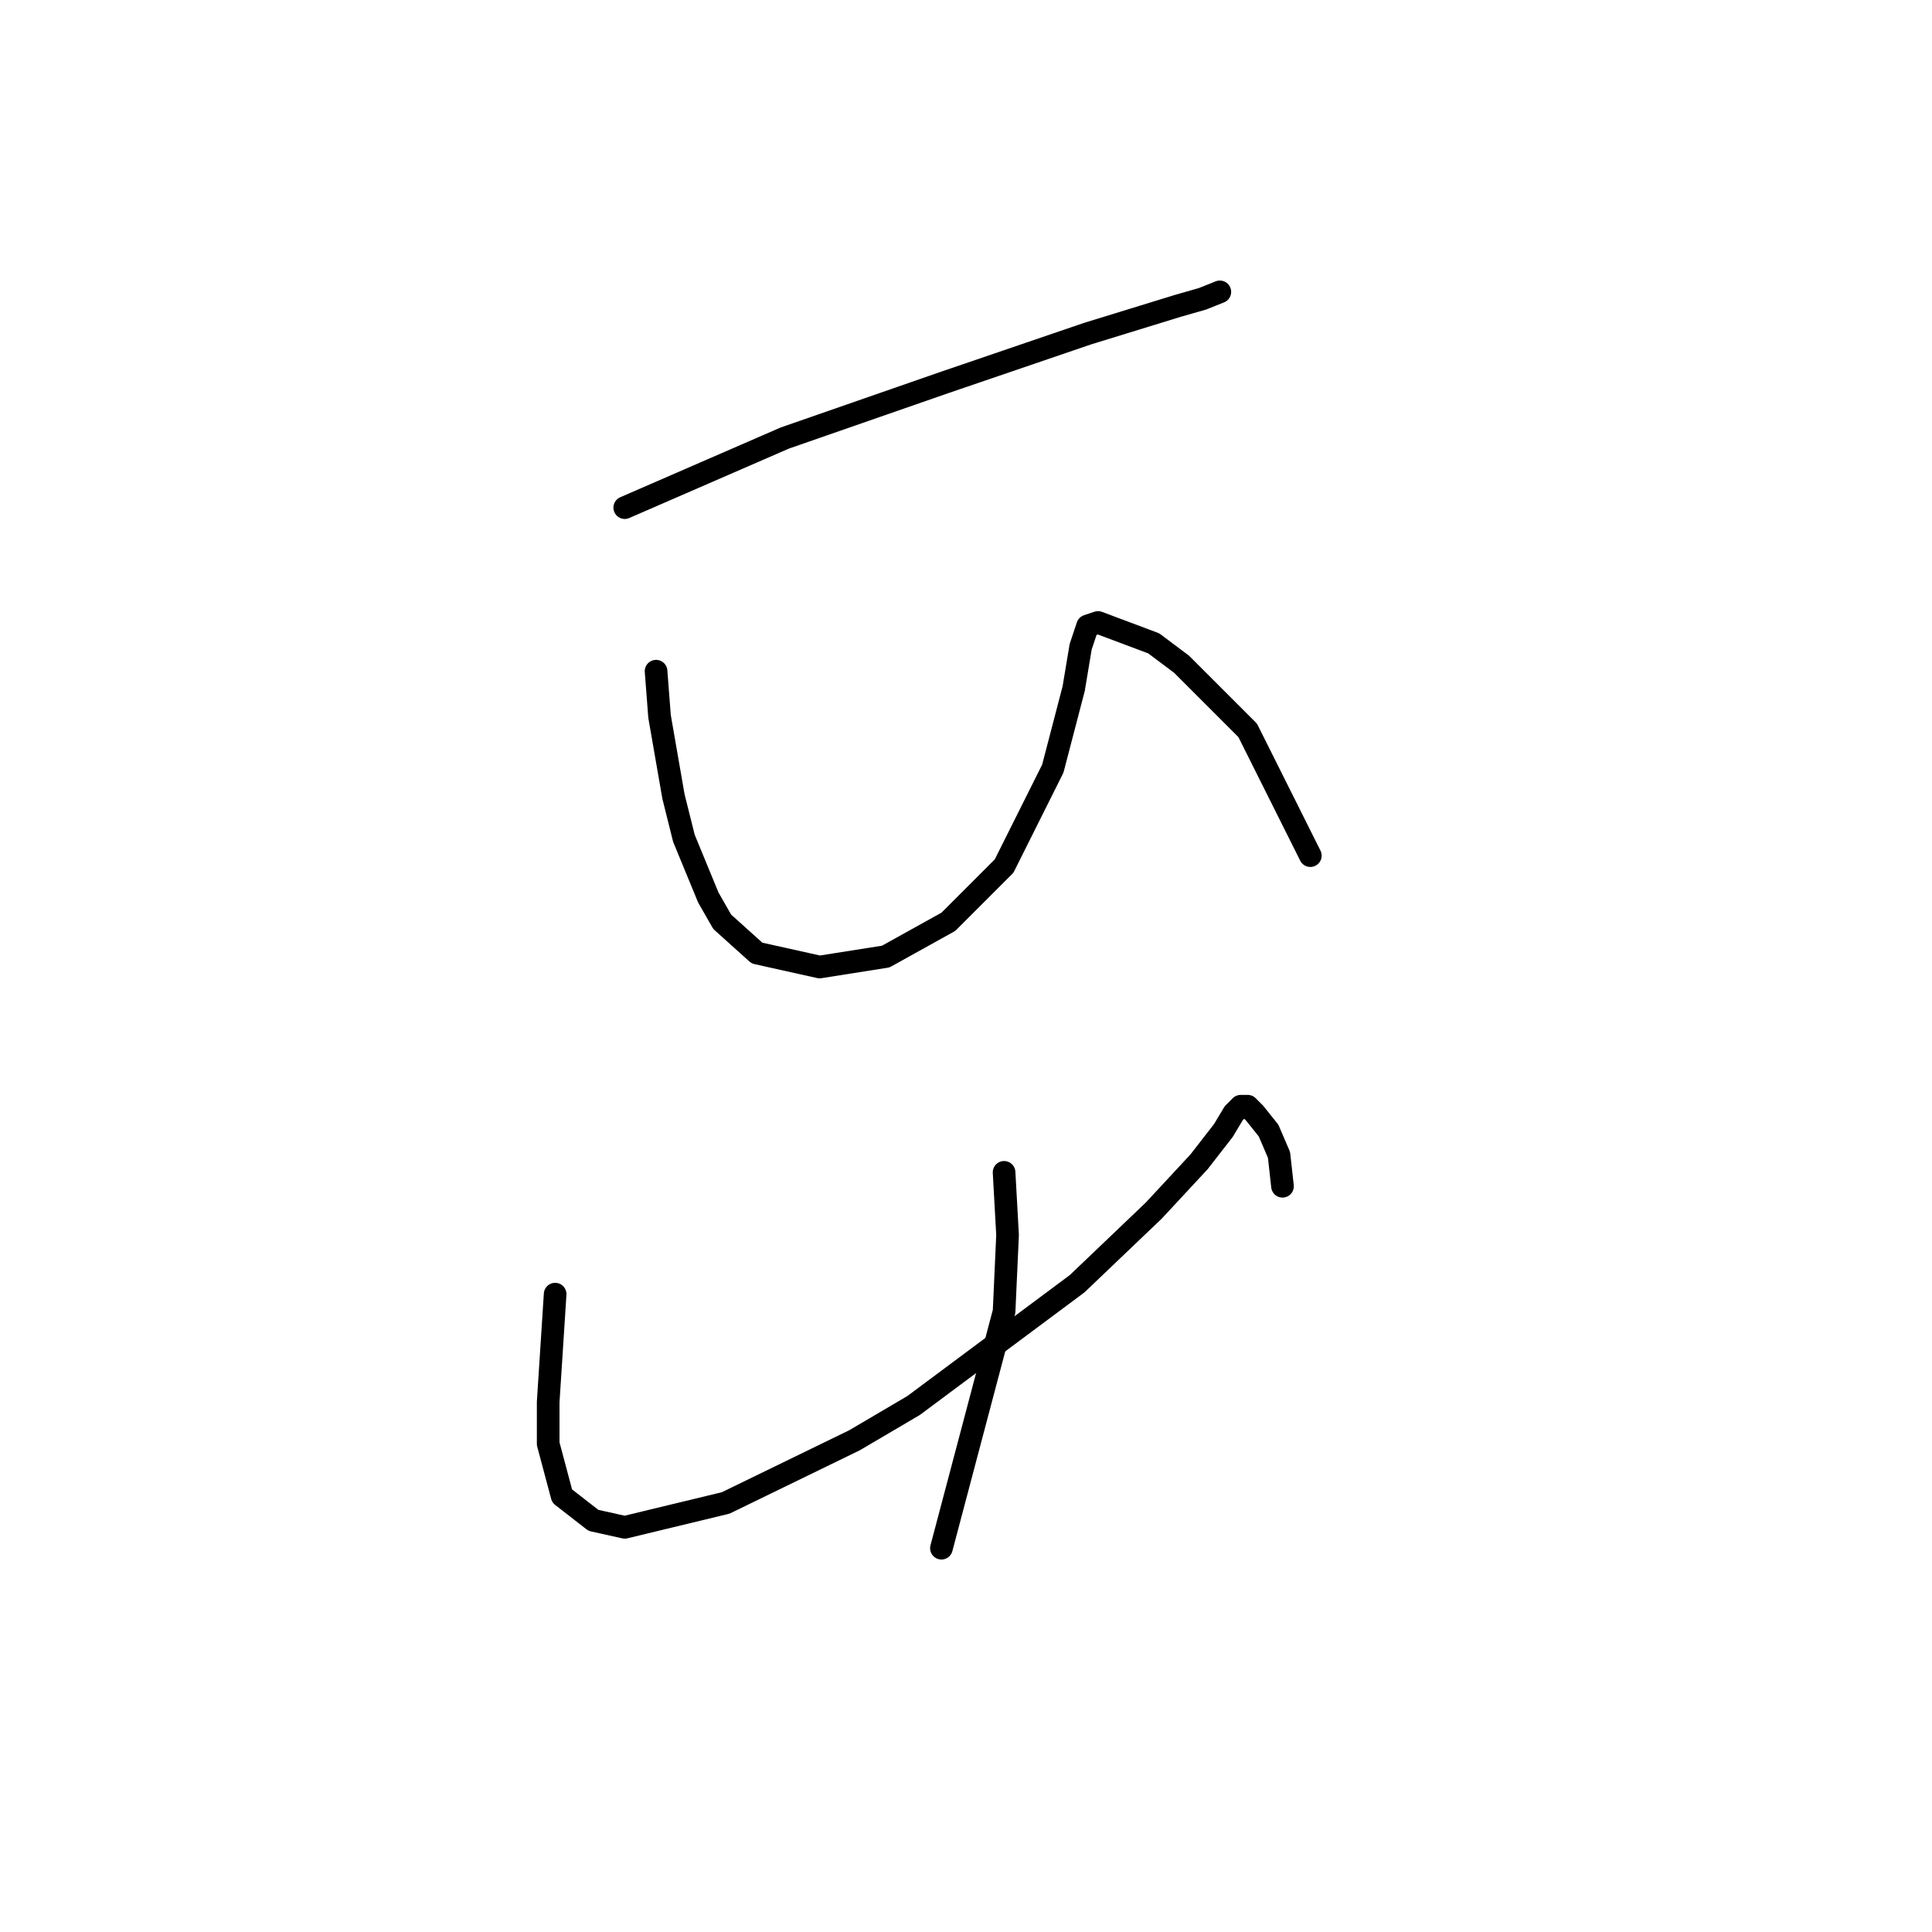 <?xml version="1.0" standalone="no"?>
    <svg width="256" height="256" xmlns="http://www.w3.org/2000/svg" version="1.1">
    <polyline stroke="black" stroke-width="3" stroke-linecap="round" fill="transparent" stroke-linejoin="round" points="82.782 67.264 93.388 62.652 103.994 58.041 125.206 50.663 144.113 44.207 156.103 40.518 159.331 39.595 161.636 38.673 161.636 38.673 " />
        <polyline stroke="black" stroke-width="3" stroke-linecap="round" fill="transparent" stroke-linejoin="round" points="86.932 88.937 87.393 94.932 89.238 105.538 90.621 111.072 93.849 118.911 95.694 122.139 100.305 126.289 108.605 128.134 117.367 126.75 125.668 122.139 133.046 114.761 139.502 101.849 142.269 91.243 143.191 85.709 144.113 82.942 145.497 82.481 152.875 85.248 156.564 88.015 165.325 96.777 173.626 113.377 173.626 113.377 " />
        <polyline stroke="black" stroke-width="3" stroke-linecap="round" fill="transparent" stroke-linejoin="round" points="73.559 171.481 72.637 185.776 72.637 191.31 74.481 198.227 78.631 201.455 82.782 202.377 96.155 199.149 113.217 190.849 121.056 186.237 142.73 170.097 152.875 160.414 158.87 153.958 162.097 149.807 163.481 147.502 164.403 146.579 165.325 146.579 166.248 147.502 168.092 149.807 169.476 153.035 169.937 157.186 169.937 157.186 " />
        <polyline stroke="black" stroke-width="3" stroke-linecap="round" fill="transparent" stroke-linejoin="round" points="133.046 155.341 133.507 163.642 133.046 173.787 124.745 205.144 124.745 205.144 " />
        </svg>